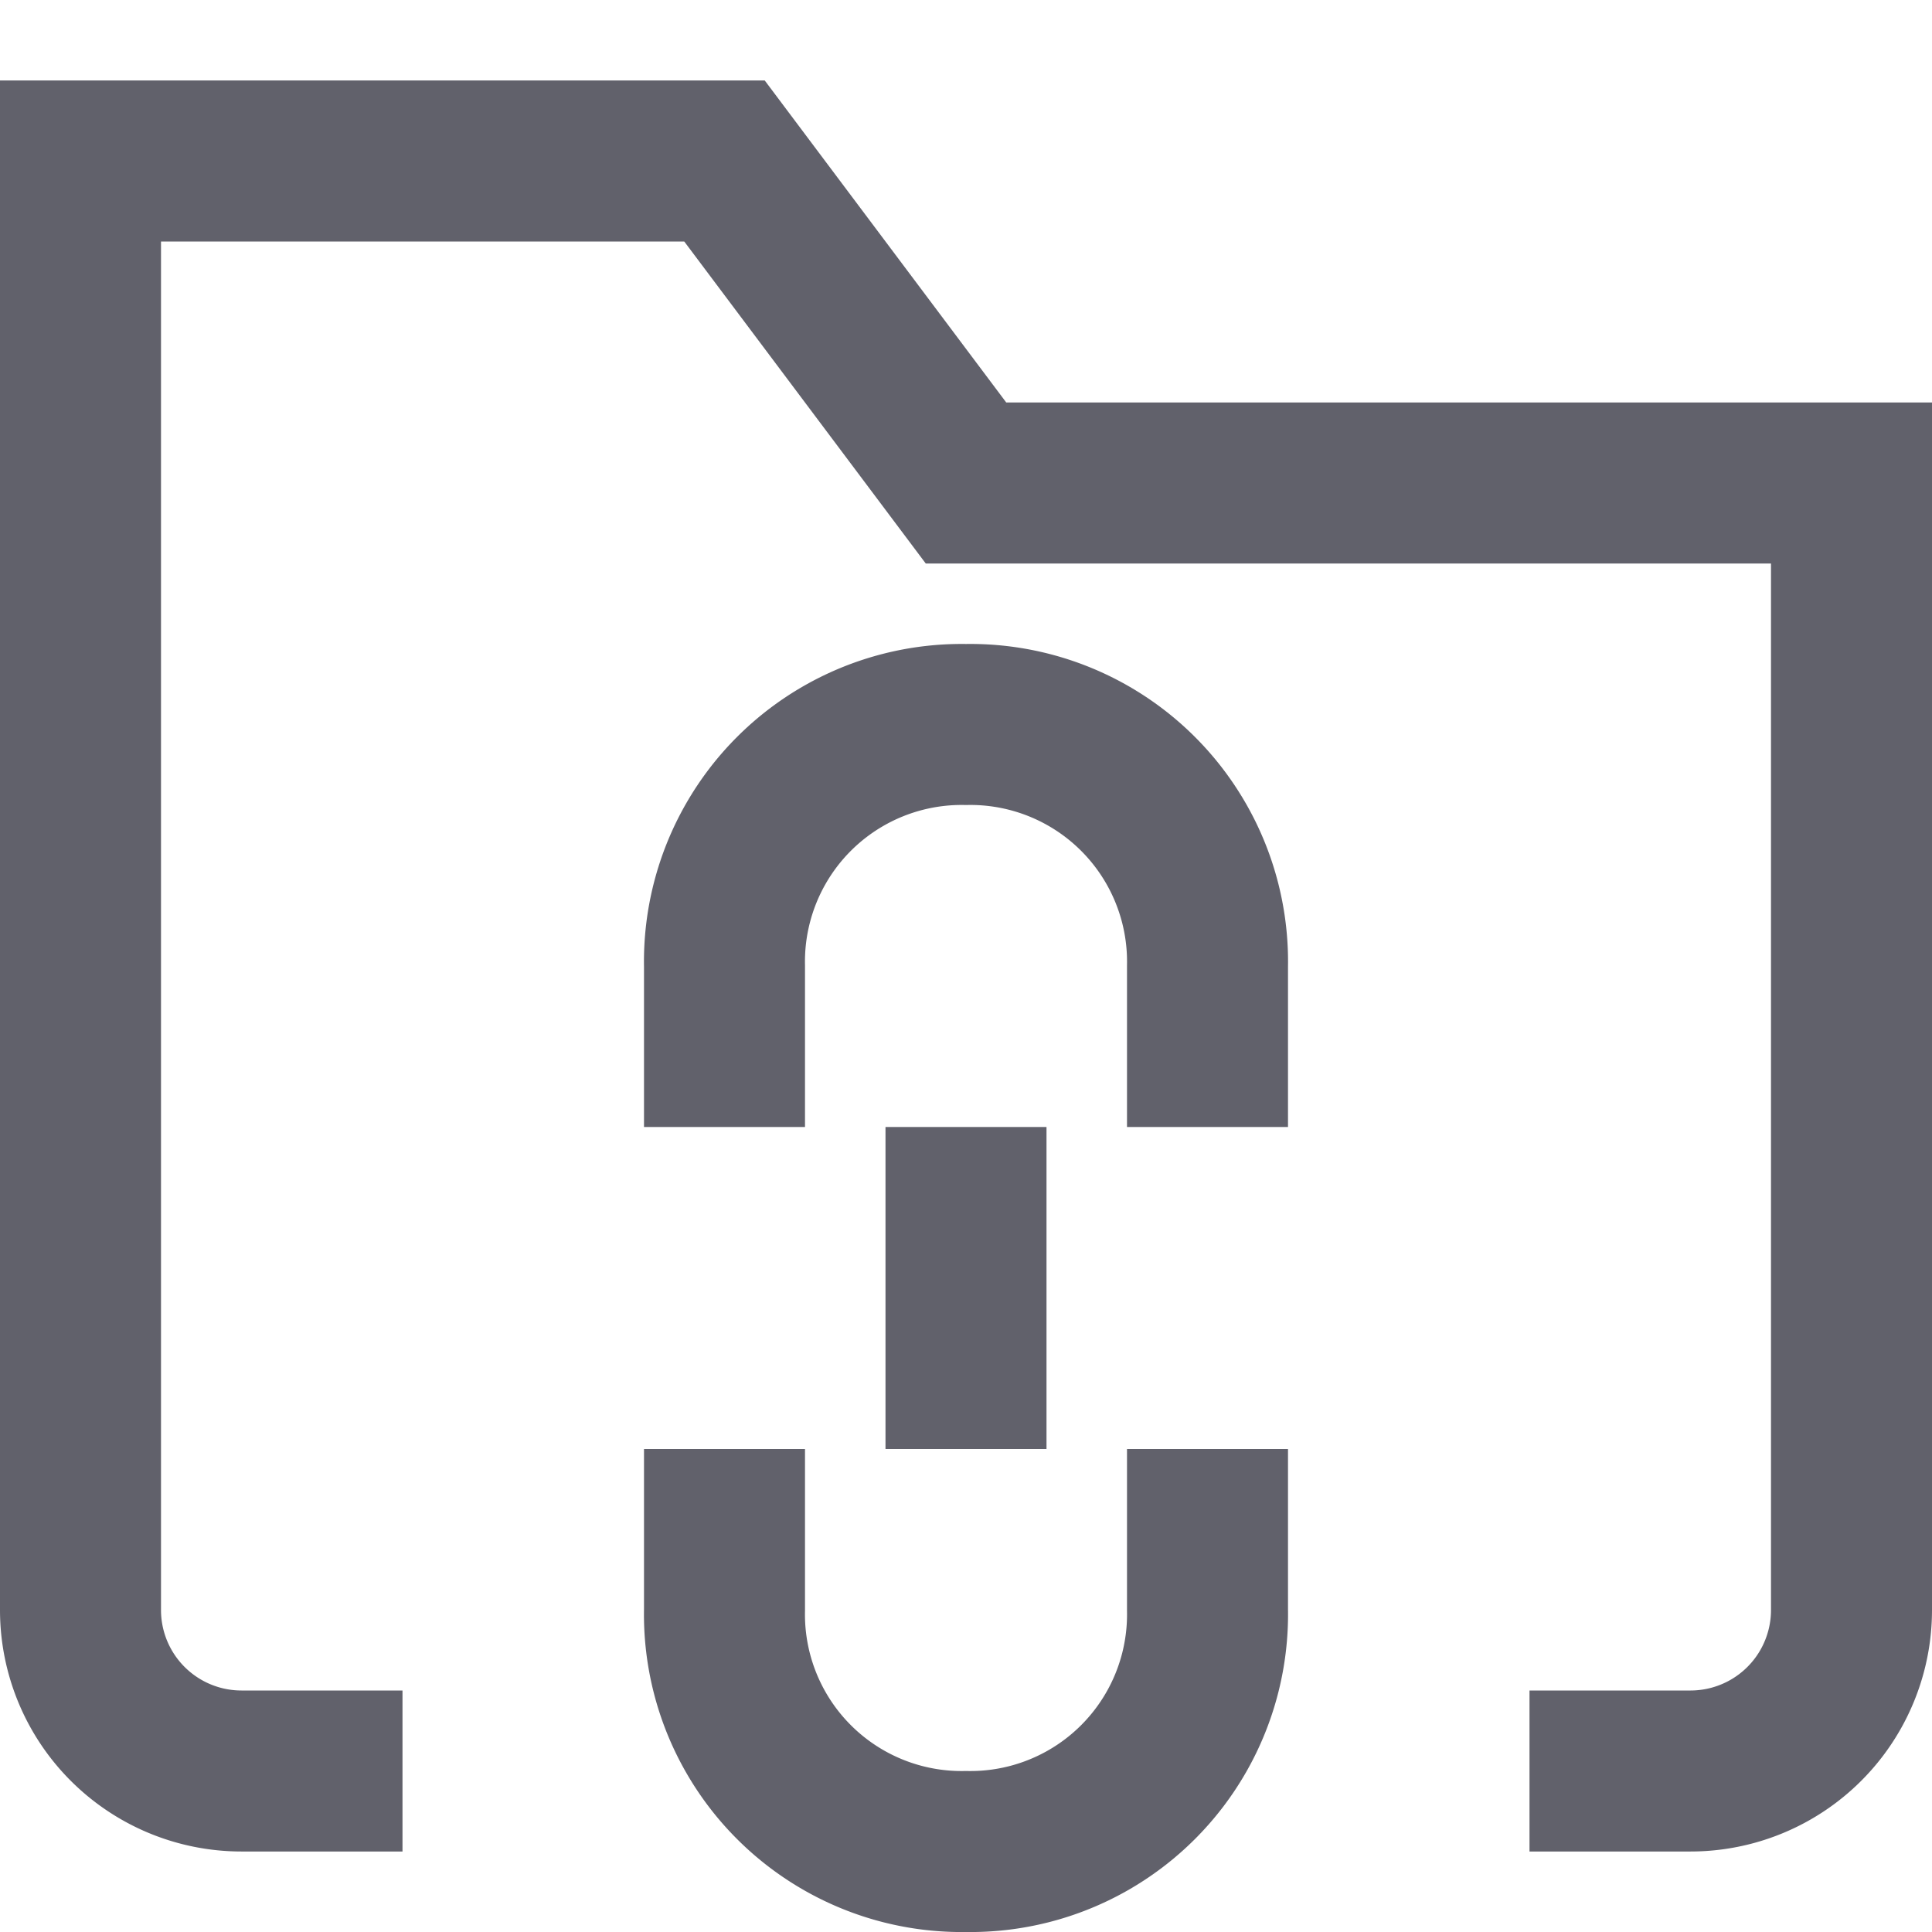 <svg xmlns="http://www.w3.org/2000/svg" height="24" width="24" viewBox="0 0 24 24"><path data-color="color-2" d="M15,18v2a2.946,2.946,0,0,1-3,3h0a2.946,2.946,0,0,1-3-3V18" fill="none" stroke="#61616b" stroke-width="2"></path><path data-color="color-2" d="M9,14V12a2.946,2.946,0,0,1,3-3h0a2.946,2.946,0,0,1,3,3v2" fill="none" stroke="#61616b" stroke-width="2"></path><line data-color="color-2" x1="12" y1="14" x2="12" y2="18" fill="none" stroke="#61616b" stroke-width="2"></line><path d="M5,22H3a2,2,0,0,1-2-2V2H9l3,4H23V20a2,2,0,0,1-2,2H19" fill="none" stroke="#61616b" stroke-width="2"></path></svg>